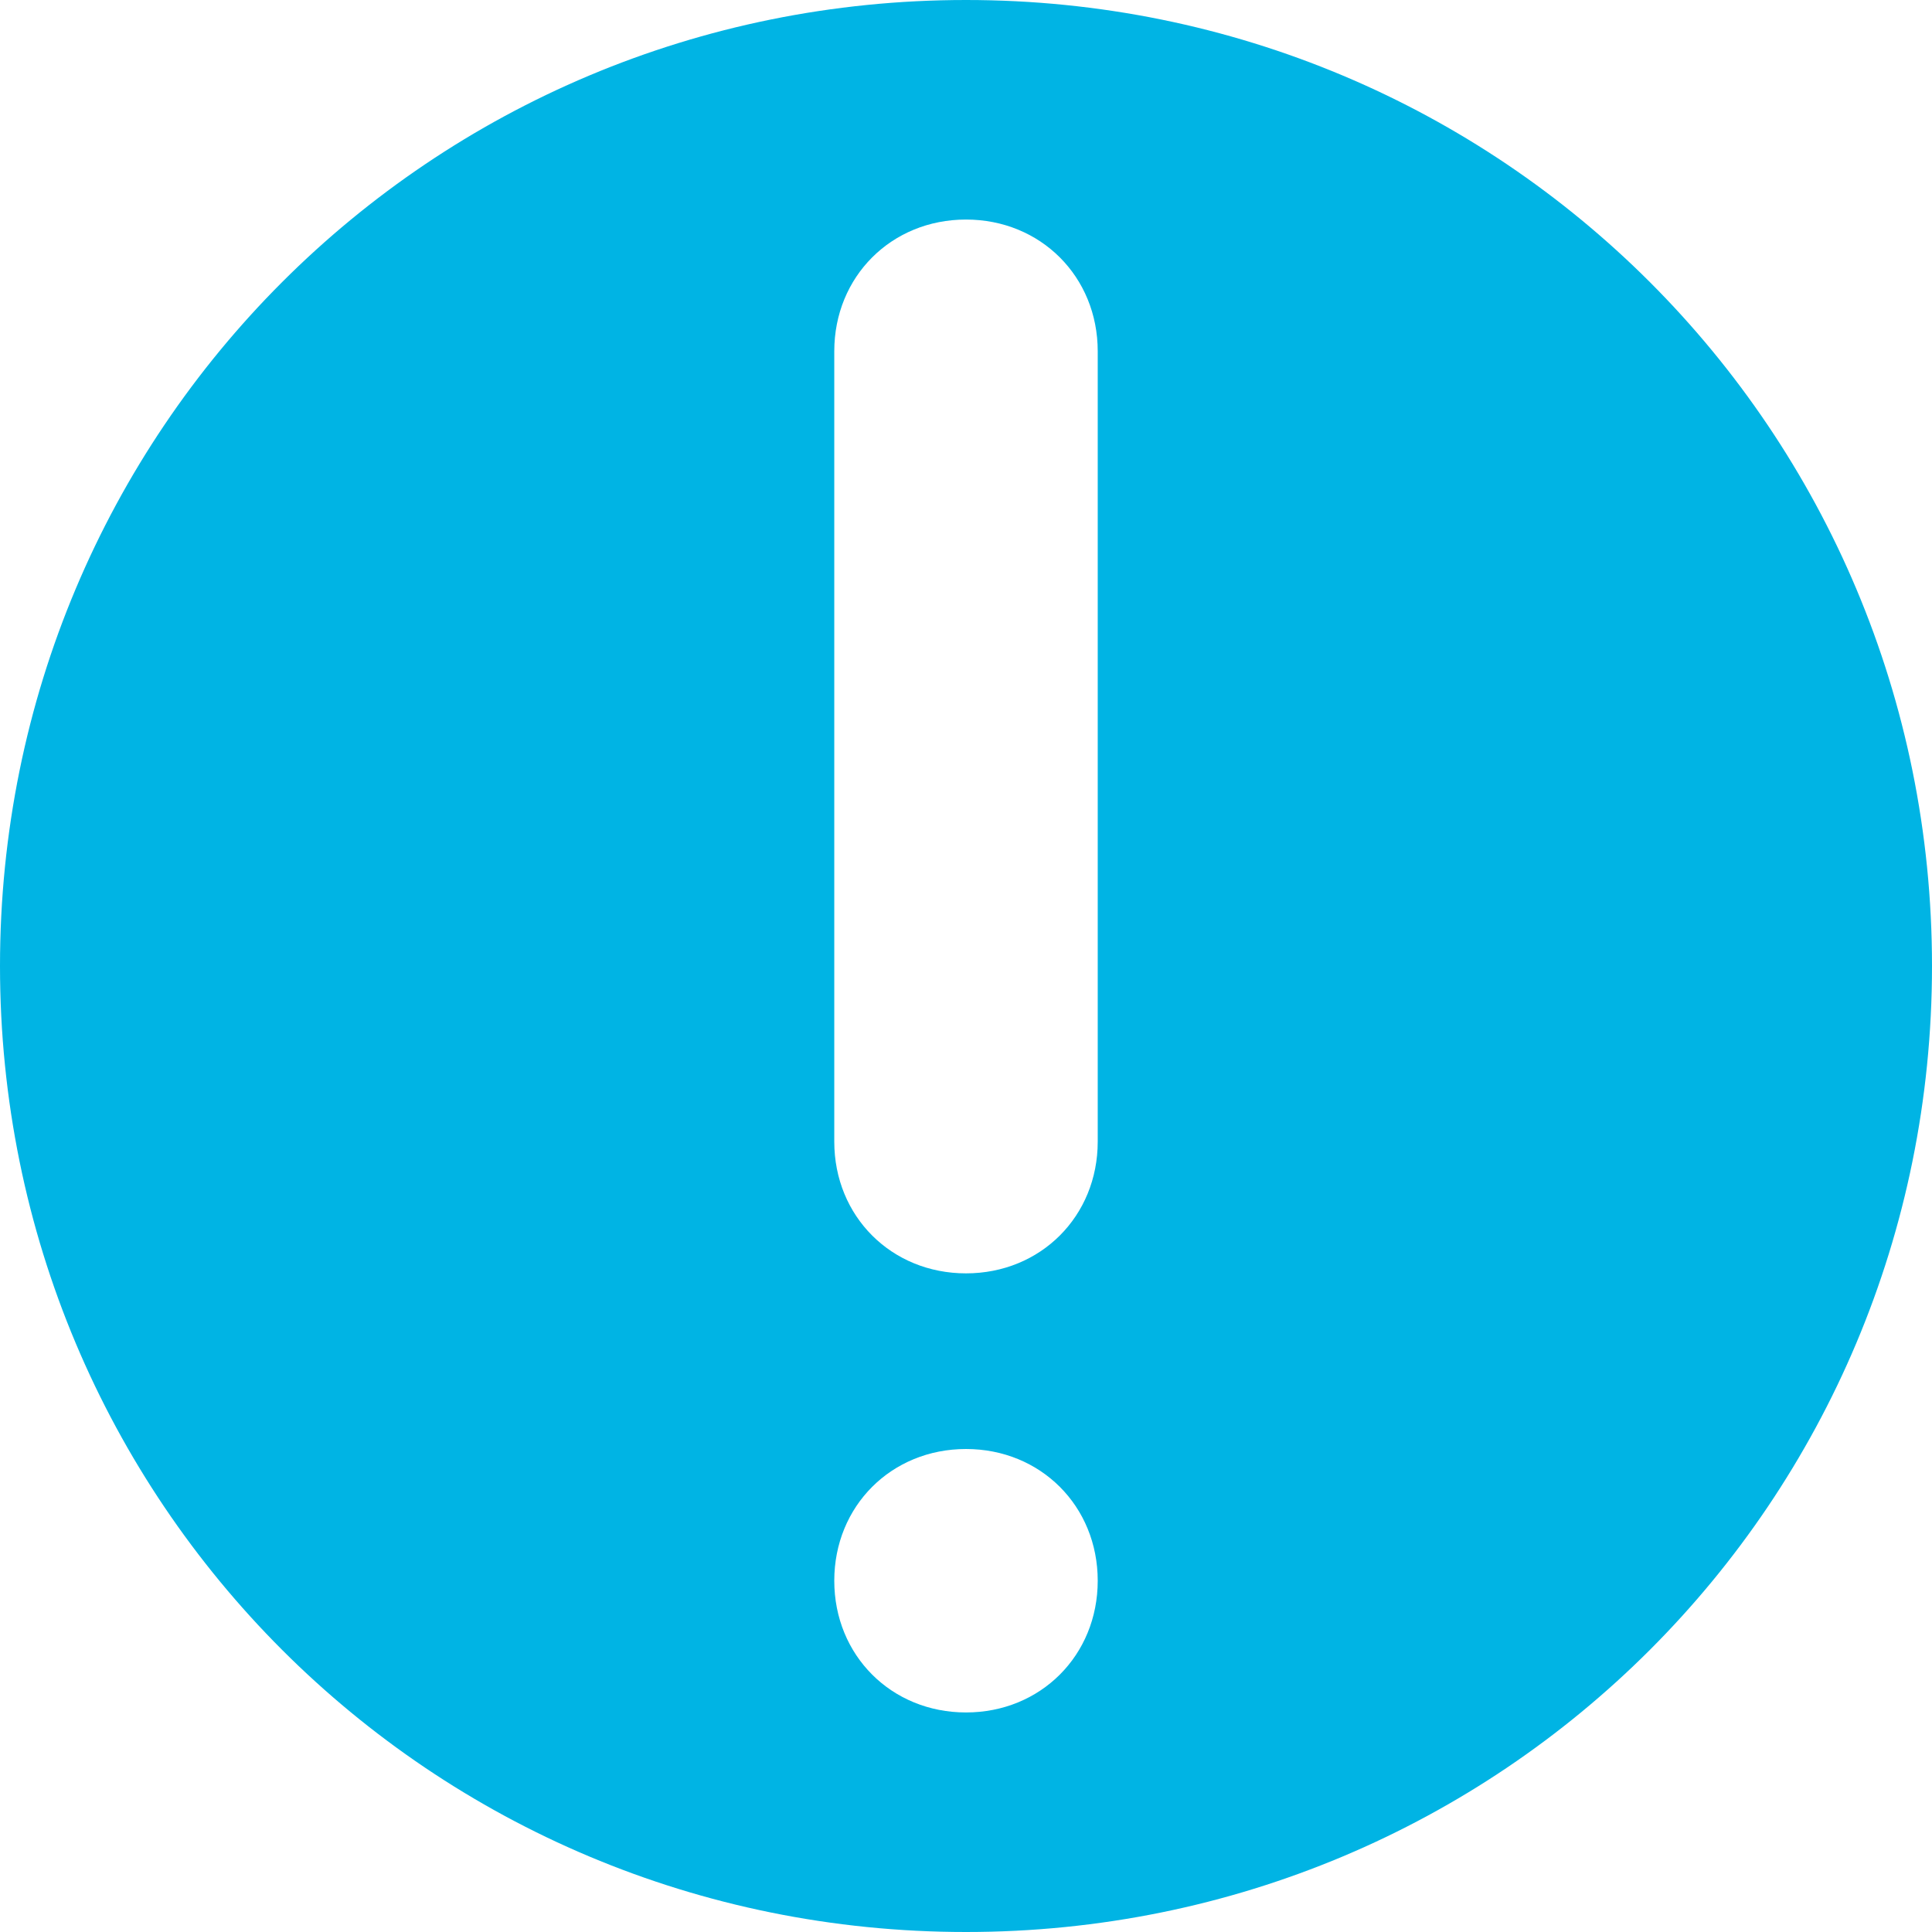 <?xml version="1.0" encoding="utf-8"?>
<!-- Generator: Adobe Illustrator 25.0.0, SVG Export Plug-In . SVG Version: 6.00 Build 0)  -->
<svg version="1.1" id="Layer_1" xmlns="http://www.w3.org/2000/svg" xmlns:xlink="http://www.w3.org/1999/xlink" x="0px"
	y="0px" viewBox="0 0 44 44" style="enable-background:new 0 0 44 44;" xml:space="preserve">
	<style type="text/css">
		.st0 {
			fill: #00B4E4;
		}
	</style>
	<g id="Layer_2_1_">
		<g id="Icons">
			<path class="st0"
				d="M22,0C9.8,0,0,9.8,0,22s9.8,22,22,22s22-9.8,22-22C44,9.8,34.2,0,22,0z M22,39c-1.7,0-3-1.3-3-3s1.3-3,3-3
			s3,1.3,3,3C25,37.7,23.7,39,22,39C22,39,22,39,22,39z M25,26c0,1.7-1.3,3-3,3s-3-1.3-3-3V8c0-1.7,1.3-3,3-3s3,1.3,3,3V26z" />
		</g>
	</g>
</svg>